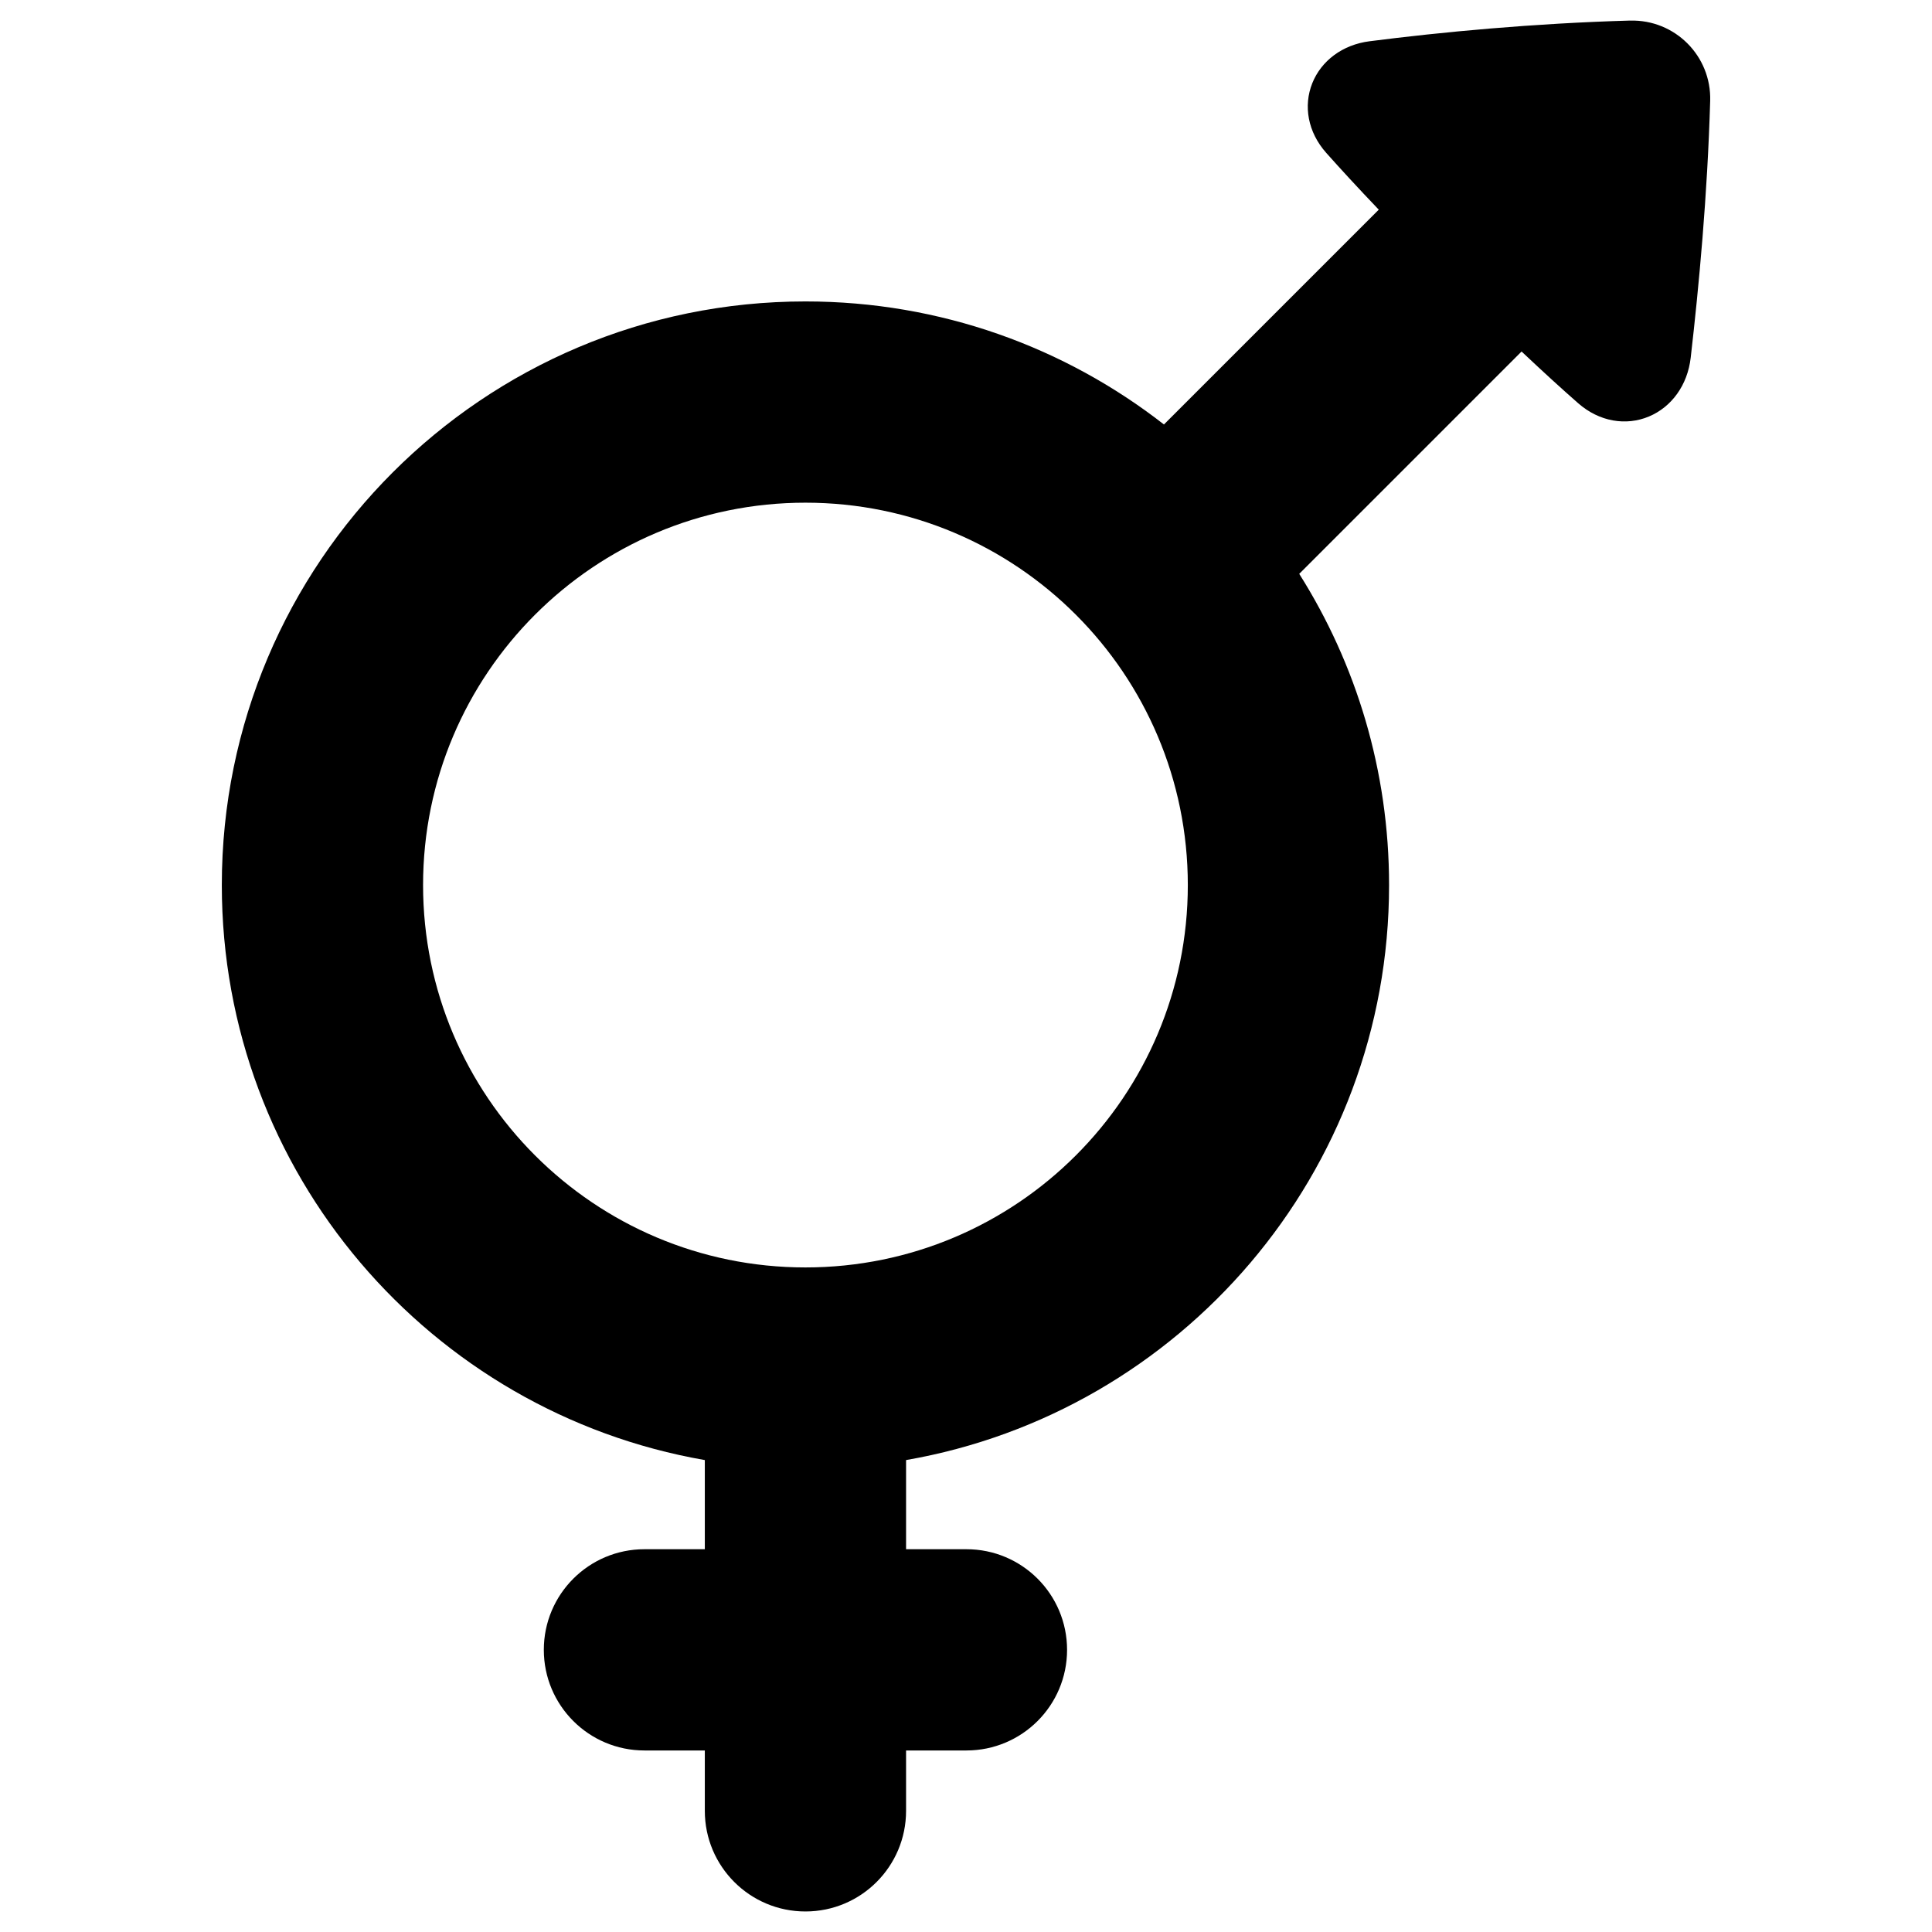 <svg xmlns="http://www.w3.org/2000/svg" fill="none" viewBox="0 0 48 48" id="Intersex-Symbol--Streamline-Plump">
  <desc>
    Intersex Symbol Streamline Icon: https://streamlinehq.com
  </desc>
  <g id="intersex-symbol--geometric-gender-intersex-person-human-user">
    <path id="Union" fill="#000000" fill-rule="evenodd" d="M40.497 0.512c1.115 -0.032 2.024 0.877 1.992 1.992 -0.068 2.349 -0.28 4.61 -0.484 6.383 -0.079 0.685 -0.477 1.226 -1.038 1.461 -0.567 0.237 -1.231 0.133 -1.76 -0.332 -0.389 -0.341 -0.853 -0.763 -1.404 -1.283 -0.008 0.008 -0.016 0.016 -0.024 0.024L32.279 14.257c1.414 2.238 2.232 4.89 2.232 7.733 0 7.156 -5.183 13.101 -12 14.285v2.215h1.5c1.381 0 2.5 1.119 2.5 2.5 0 1.381 -1.119 2.5 -2.5 2.5h-1.5v1.5c0 1.381 -1.119 2.5 -2.5 2.5 -1.381 0 -2.5 -1.119 -2.5 -2.5v-1.5h-1.5c-1.381 0 -2.5 -1.119 -2.5 -2.5 0 -1.381 1.119 -2.5 2.5 -2.5h1.5v-2.215C10.694 35.09 5.511 29.145 5.511 21.989c0 -8.008 6.492 -14.5 14.5 -14.5 3.358 0 6.449 1.141 8.907 3.057l5.325 -5.325c0.004 -0.004 0.008 -0.008 0.012 -0.012 -0.532 -0.557 -0.96 -1.023 -1.305 -1.411 -0.459 -0.516 -0.571 -1.168 -0.347 -1.73 0.223 -0.557 0.749 -0.957 1.423 -1.043 1.778 -0.228 4.078 -0.446 6.47 -0.514ZM10.511 21.989c0 -5.247 4.253 -9.5 9.5 -9.5s9.5 4.253 9.5 9.5 -4.253 9.5 -9.5 9.5 -9.5 -4.253 -9.5 -9.5Z" clip-rule="evenodd" stroke-width="1"></path>
  </g>
</svg>